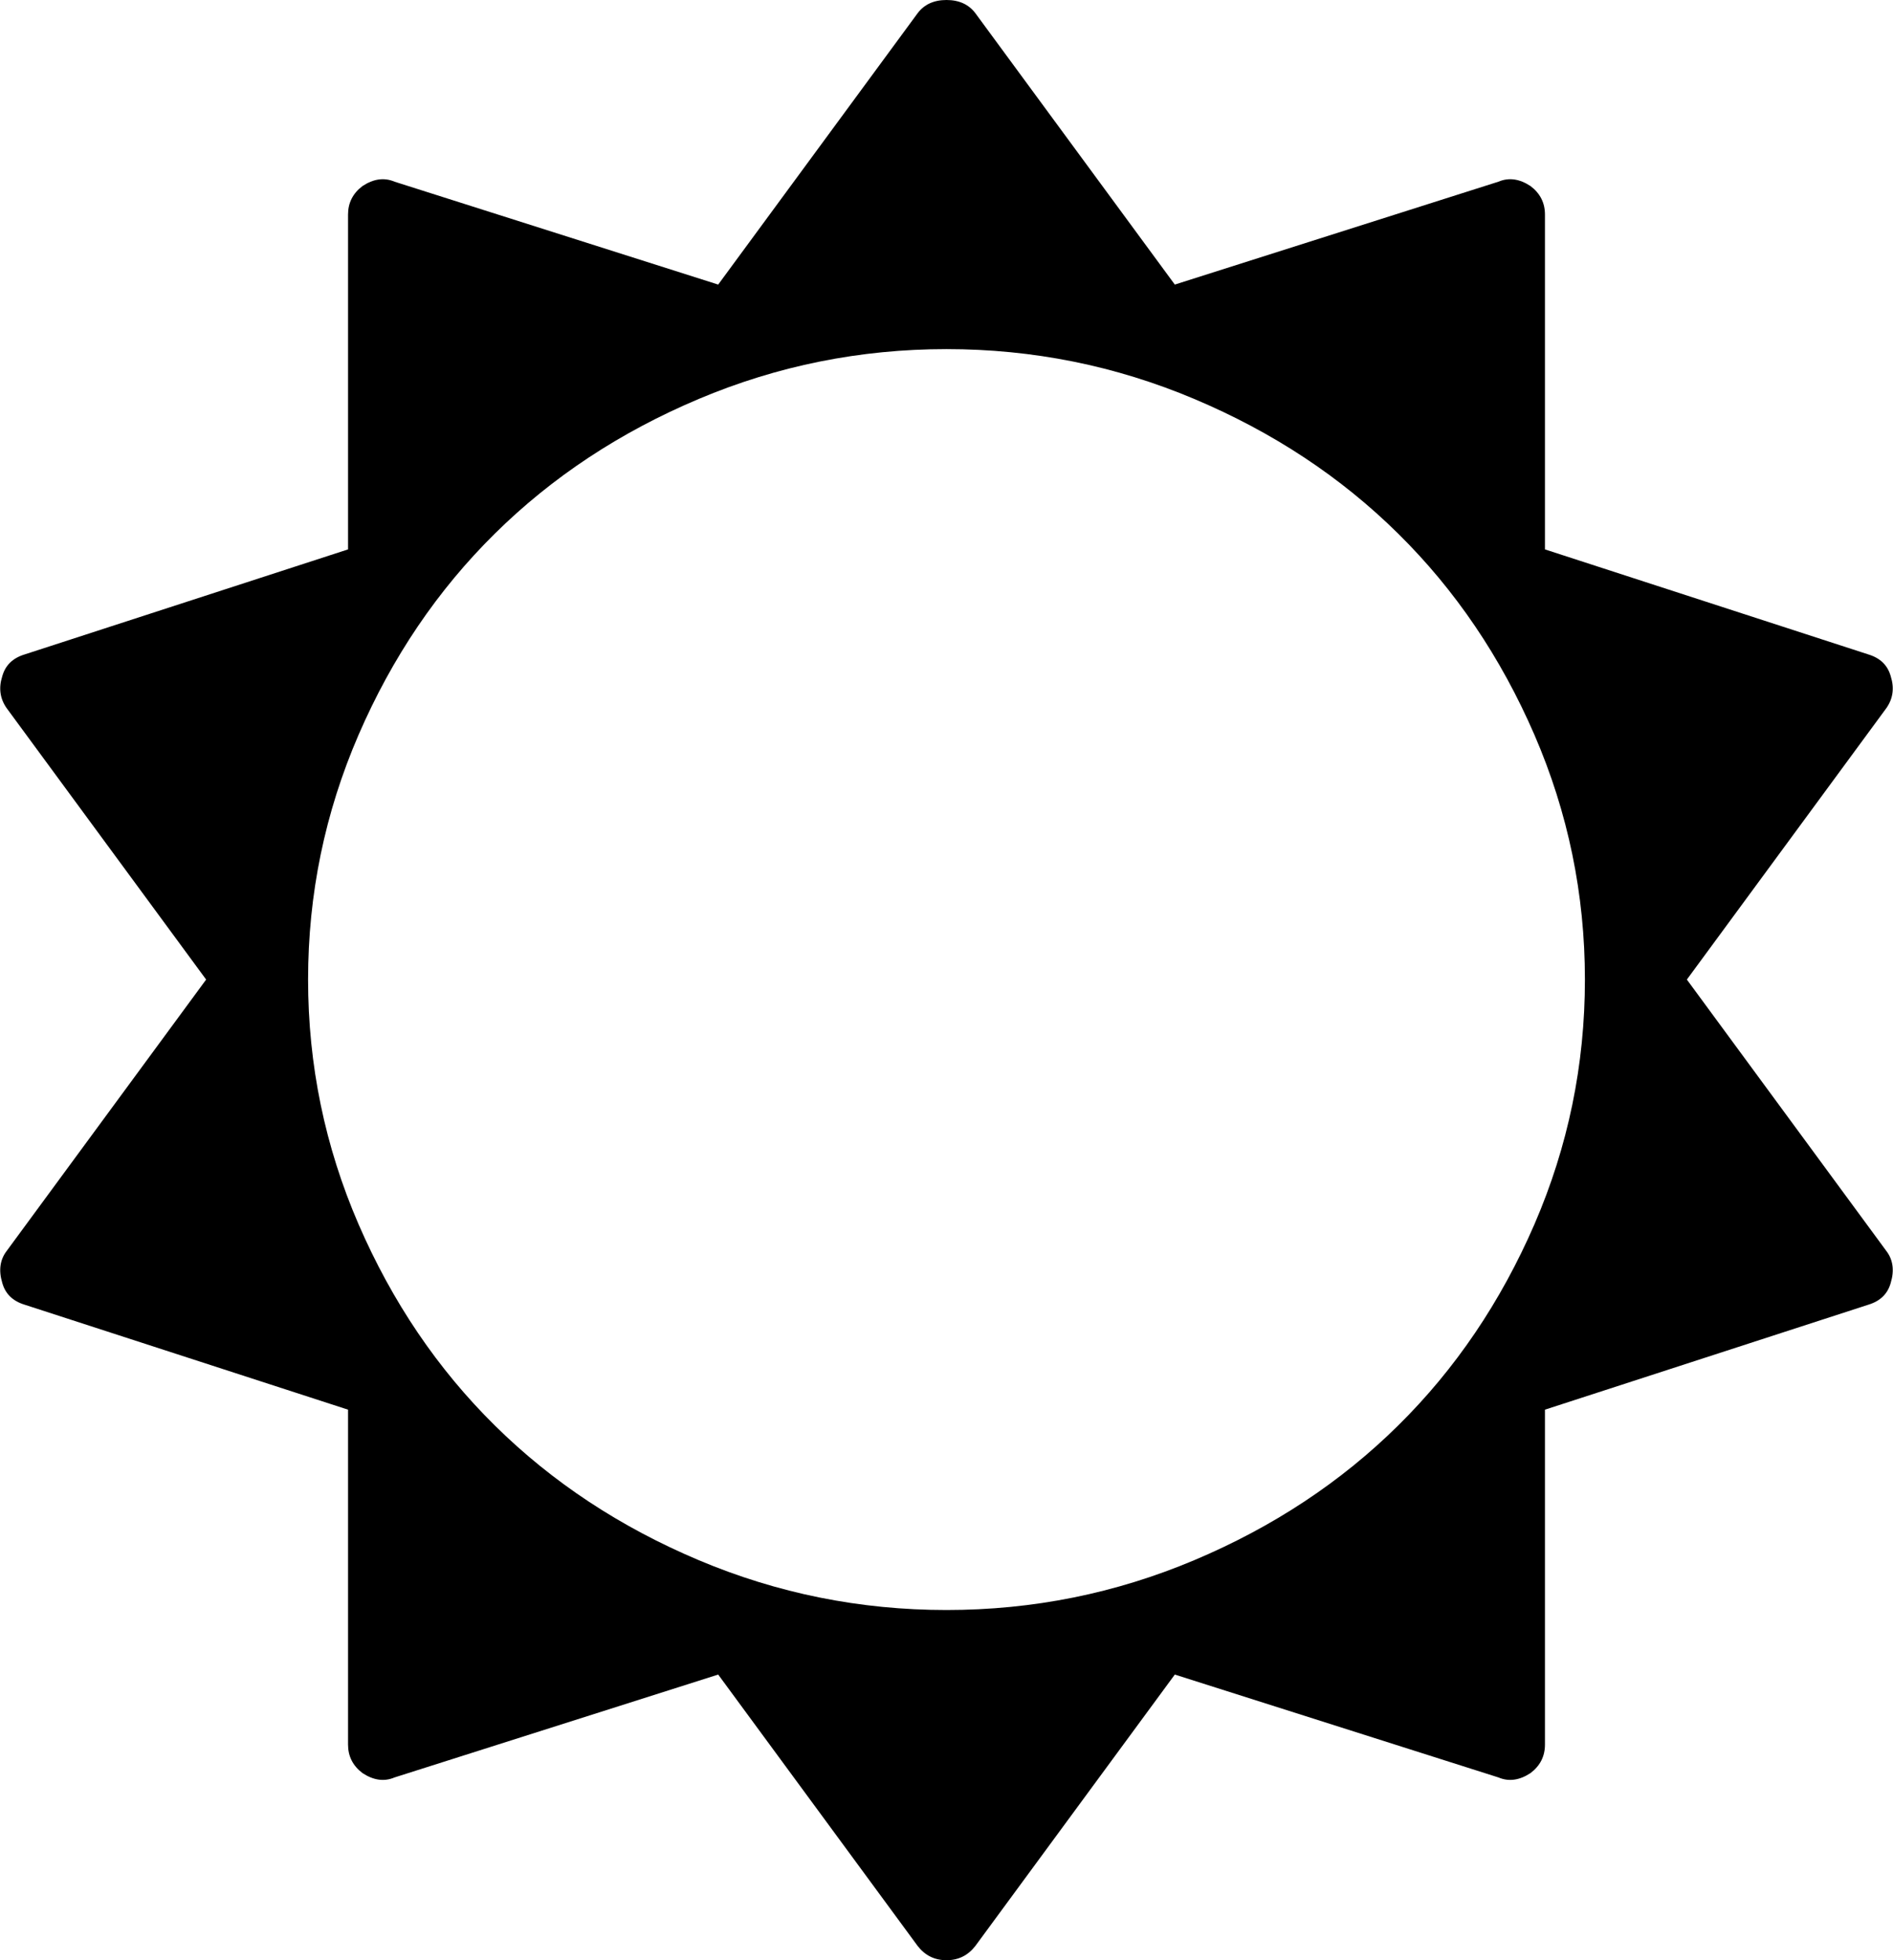 ﻿<?xml version="1.0" encoding="utf-8"?>
<svg version="1.1" xmlns:xlink="http://www.w3.org/1999/xlink" width="28px" height="29px" xmlns="http://www.w3.org/2000/svg">
  <g transform="matrix(1 0 0 1 -1651 -164 )">
    <path d="M 22.697 18.111  C 23.194 16.961  23.443 15.755  23.443 14.492  C 23.443 13.229  23.194 12.023  22.697 10.873  C 22.199 9.723  21.527 8.73  20.68 7.894  C 19.833 7.057  18.828 6.393  17.664 5.902  C 16.5 5.411  15.279 5.165  14 5.165  C 12.721 5.165  11.5 5.411  10.336 5.902  C 9.172 6.393  8.167 7.057  7.32 7.894  C 6.473 8.73  5.801 9.723  5.303 10.873  C 4.806 12.023  4.557 13.229  4.557 14.492  C 4.557 15.755  4.806 16.961  5.303 18.111  C 5.801 19.26  6.473 20.254  7.32 21.09  C 8.167 21.927  9.172 22.591  10.336 23.082  C 11.5 23.573  12.721 23.819  14 23.819  C 15.279 23.819  16.5 23.573  17.664 23.082  C 18.828 22.591  19.833 21.927  20.68 21.09  C 21.527 20.254  22.199 19.26  22.697 18.111  Z M 27.902 18.508  C 28 18.637  28.022 18.794  27.967 18.977  C 27.923 19.139  27.814 19.247  27.639 19.301  L 22.852 20.855  L 22.852 25.81  C 22.852 25.983  22.781 26.123  22.639 26.231  C 22.475 26.339  22.317 26.361  22.164 26.296  L 17.377 24.774  L 14.426 28.79  C 14.317 28.93  14.175 29  14 29  C 13.825 29  13.683 28.93  13.574 28.79  L 10.623 24.774  L 5.836 26.296  C 5.683 26.361  5.525 26.339  5.361 26.231  C 5.219 26.123  5.148 25.983  5.148 25.81  L 5.148 20.855  L 0.361 19.301  C 0.186 19.247  0.077 19.139  0.033 18.977  C -0.022 18.794  0 18.637  0.098 18.508  L 3.049 14.492  L 0.098 10.476  C 0 10.336  -0.022 10.179  0.033 10.007  C 0.077 9.845  0.186 9.737  0.361 9.683  L 5.148 8.128  L 5.148 3.174  C 5.148 3.001  5.219 2.861  5.361 2.753  C 5.525 2.645  5.683 2.623  5.836 2.688  L 10.623 4.21  L 13.574 0.194  C 13.672 0.065  13.814 0  14 0  C 14.186 0  14.328 0.065  14.426 0.194  L 17.377 4.21  L 22.164 2.688  C 22.317 2.623  22.475 2.645  22.639 2.753  C 22.781 2.861  22.852 3.001  22.852 3.174  L 22.852 8.128  L 27.639 9.683  C 27.814 9.737  27.923 9.845  27.967 10.007  C 28.022 10.179  28 10.336  27.902 10.476  L 24.951 14.492  L 27.902 18.508  Z " fill-rule="nonzero" fill="#000000" stroke="none" transform="matrix(1 0 0 1 1651 164 )" />
  </g>
</svg>